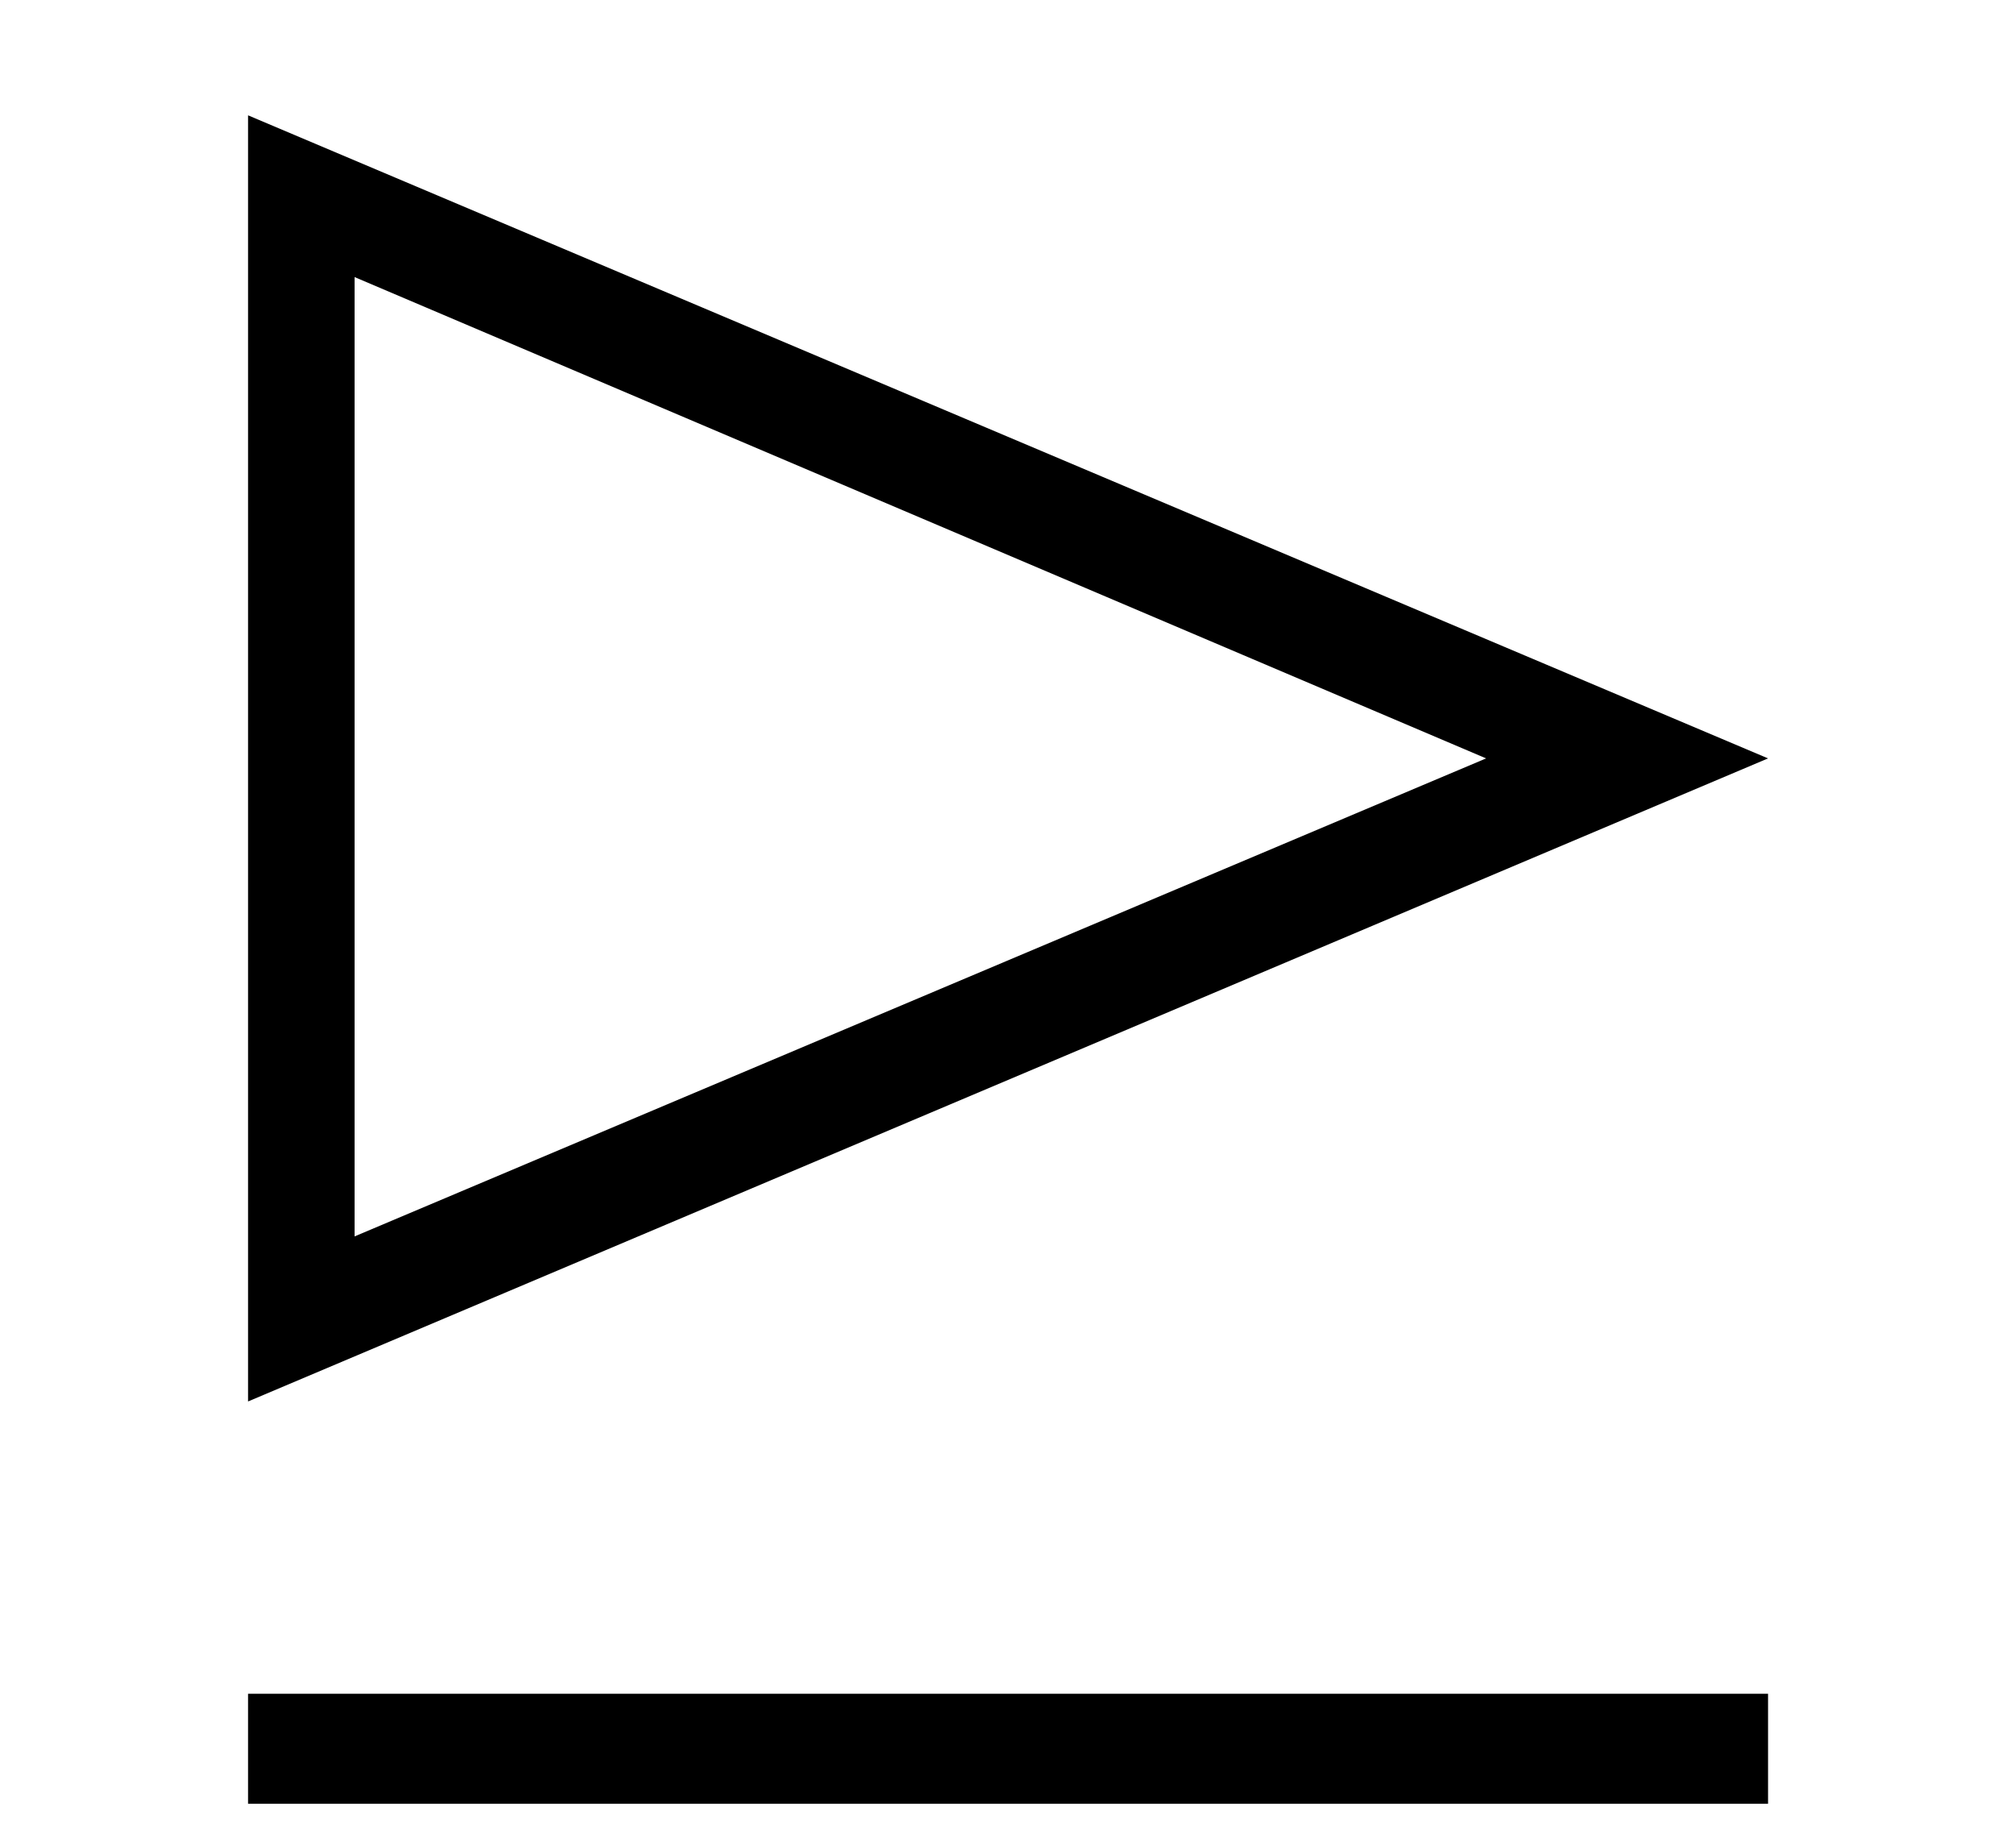 <?xml version='1.0' encoding='UTF-8'?>
<svg xmlns="http://www.w3.org/2000/svg" xmlns:xlink="http://www.w3.org/1999/xlink" height="8.397" width="9.155" viewBox="0 0 9.155 8.397">
 <defs>
  <g>
   <g id="glyph-0-0"/>
   <g id="glyph-0-1">
    <path d="M 7.75 -3.422 L 0.844 -6.344 L 0.844 -0.5 Z M 7.75 1.328 L 7.75 0.828 L 0.844 0.828 L 0.844 1.328 Z M 6.469 -3.422 L 1.328 -1.25 L 1.328 -5.609 Z M 6.469 -3.422 "/>
   </g>
  </g>
  <clipPath id="clip-0">
   <path clip-rule="nonzero" d="M 1 0 L 9 0 L 9 8.398 L 1 8.398 Z M 1 0 "/>
  </clipPath>
 </defs>
 <g clip-path="url(#clip-0)">
  <g fill="rgb(0%, 0%, 0%)" fill-opacity="1">
   <use x="0.283" y="6.868" xlink:href="#glyph-0-1"/>
  </g>
 </g>
 <title>\unrhd</title>
</svg>
